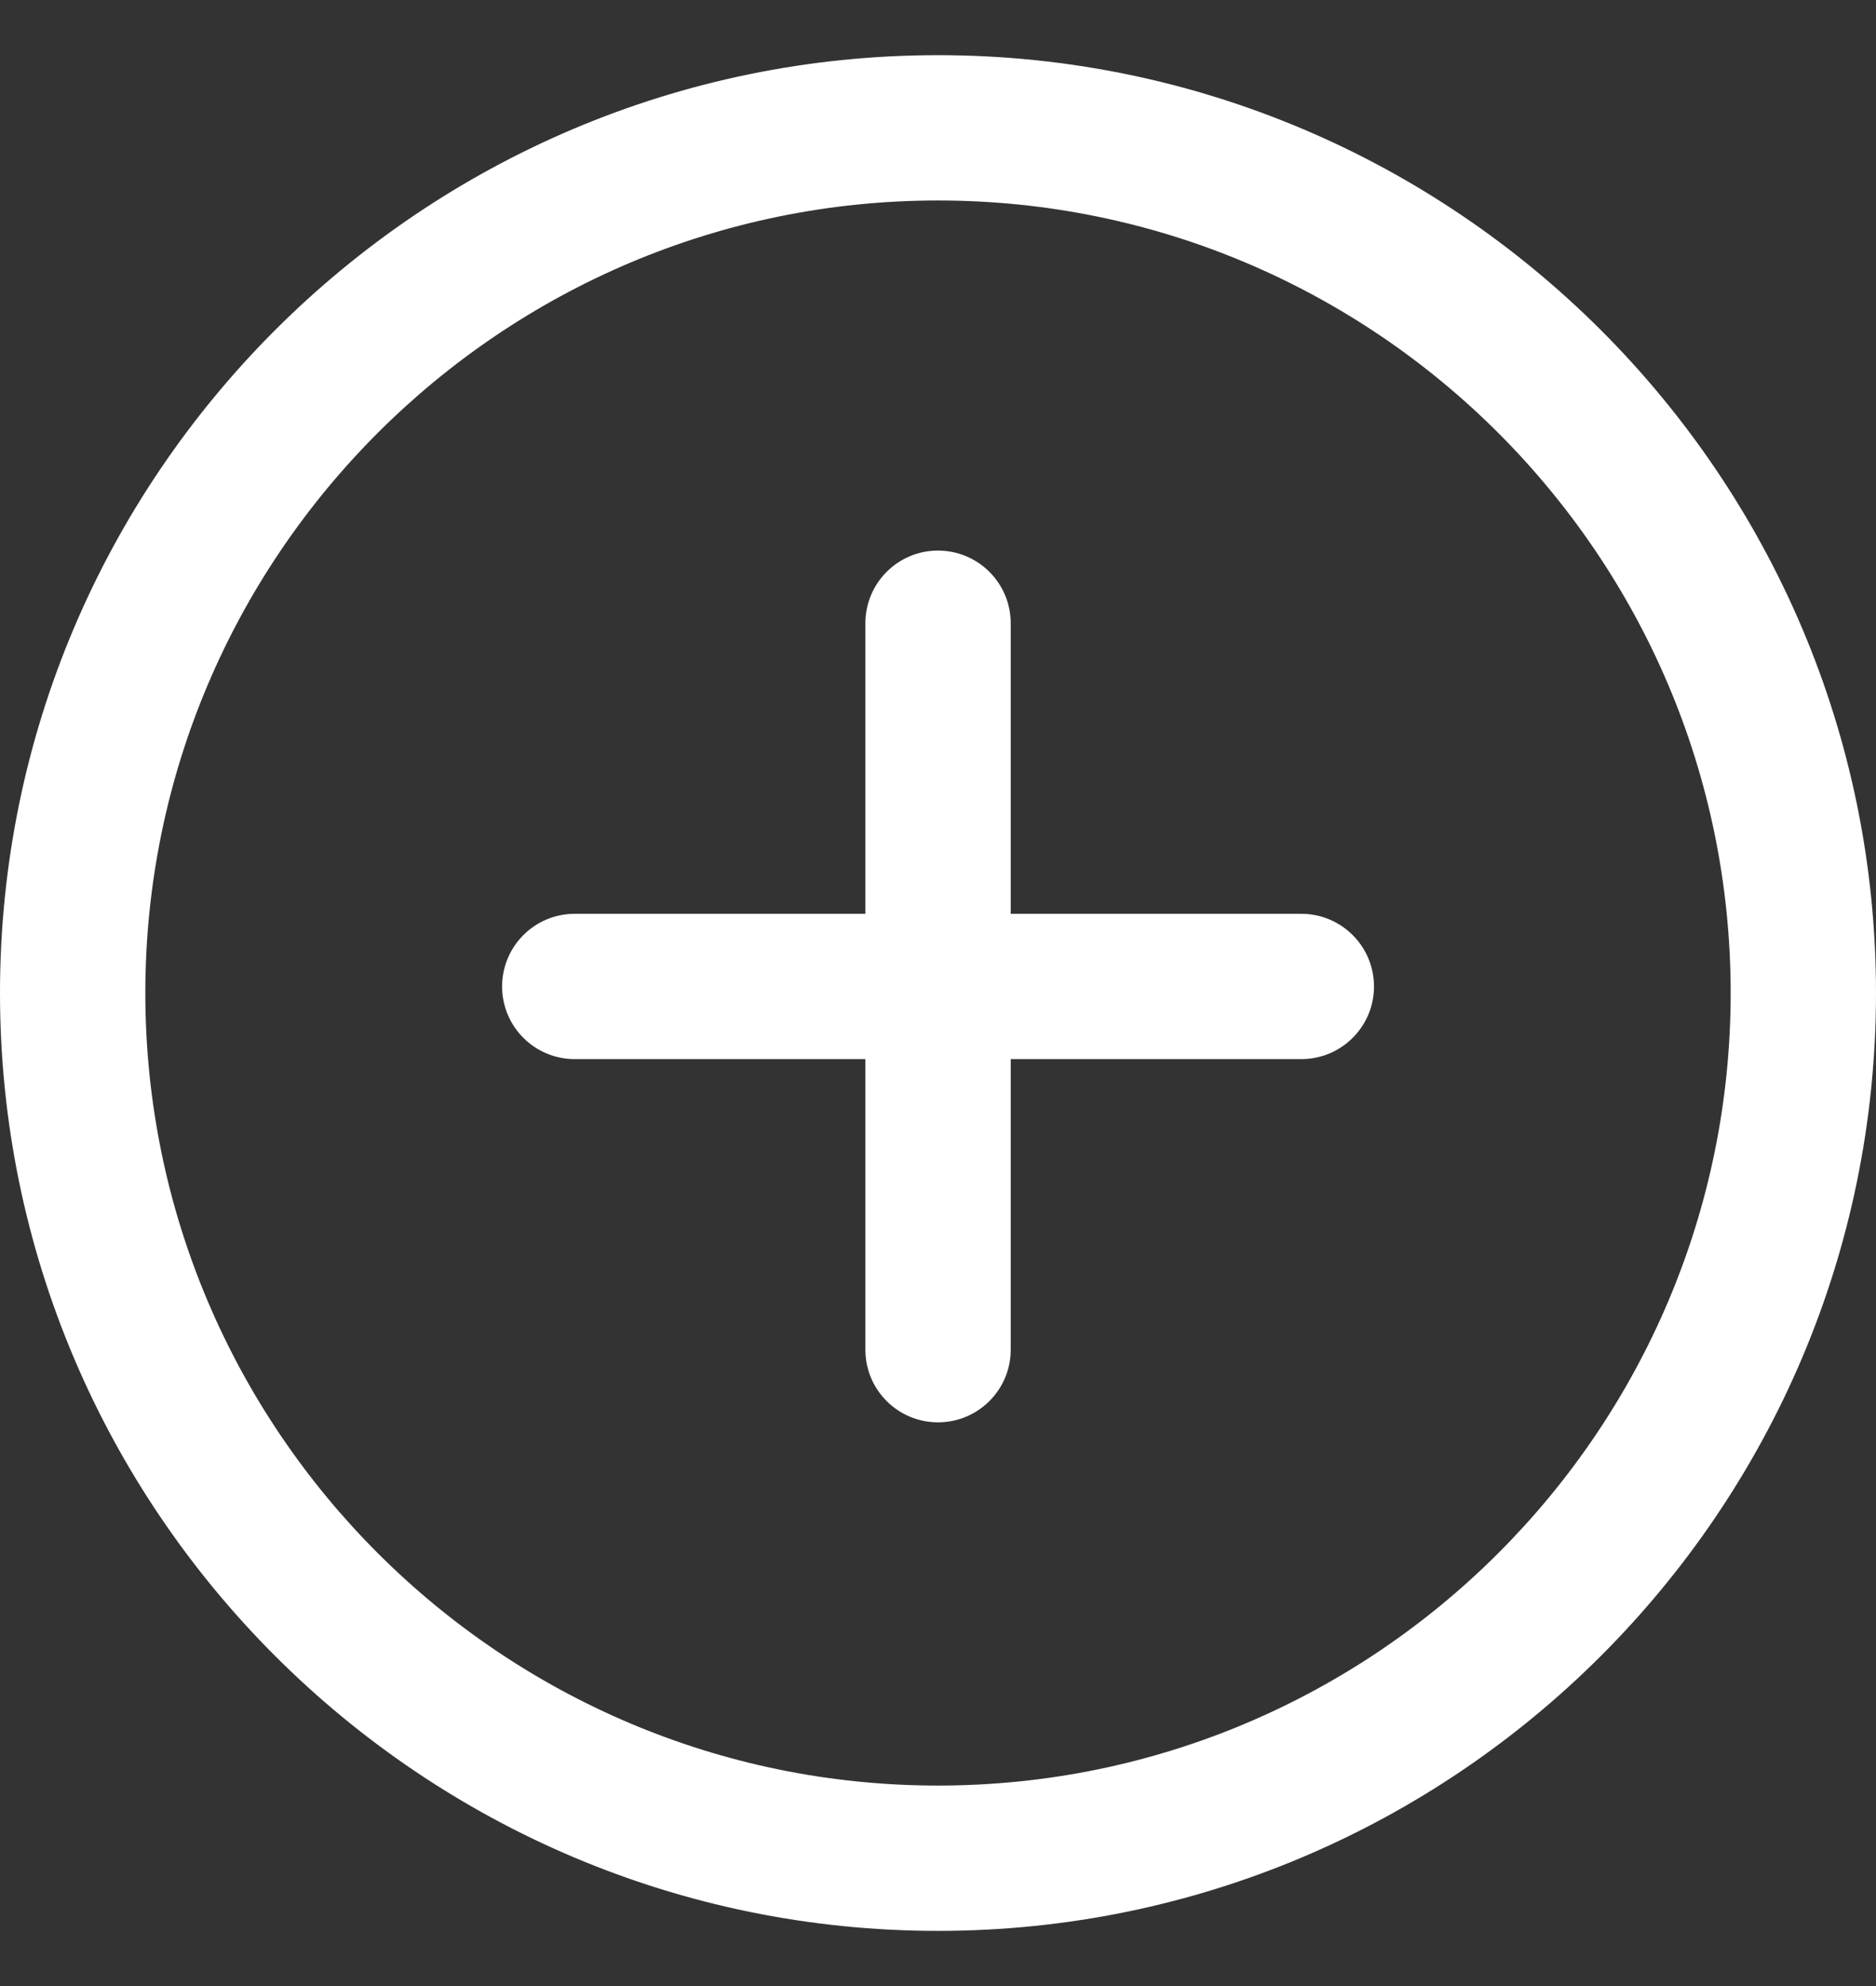<svg width="17" height="18" viewBox="0 0 17 18" fill="none" xmlns="http://www.w3.org/2000/svg">
<rect x="0" y="0" width="17" height="18" fill="#333333" stroke="none"/>
<g clip-path="url(#clip0_590_33882)">
<path d="M8.5 0.5C3.813 0.5 0 4.313 0 9C0 13.687 3.813 17.5 8.5 17.5C13.187 17.5 17 13.687 17 9C17 4.313 13.187 0.5 8.5 0.5ZM8.5 16.183C4.54 16.183 1.317 12.961 1.317 9C1.317 5.039 4.54 1.817 8.5 1.817C12.46 1.817 15.683 5.039 15.683 9C15.683 12.961 12.461 16.183 8.5 16.183Z" fill="white"/>
<path d="M11.792 8.282H9.159V5.649C9.159 5.285 8.864 4.99 8.5 4.99C8.136 4.99 7.842 5.285 7.842 5.649V8.282H5.208C4.844 8.282 4.55 8.577 4.55 8.941C4.55 9.304 4.844 9.599 5.208 9.599H7.842V12.233C7.842 12.596 8.136 12.891 8.5 12.891C8.864 12.891 9.159 12.596 9.159 12.233V9.599H11.792C12.156 9.599 12.451 9.304 12.451 8.941C12.451 8.577 12.156 8.282 11.792 8.282Z" fill="white"/>
</g>
<defs>
<clipPath id="clip0_590_33882">
<rect width="17" height="17" fill="white" transform="translate(0 0.5)"/>
</clipPath>
</defs>
</svg>
